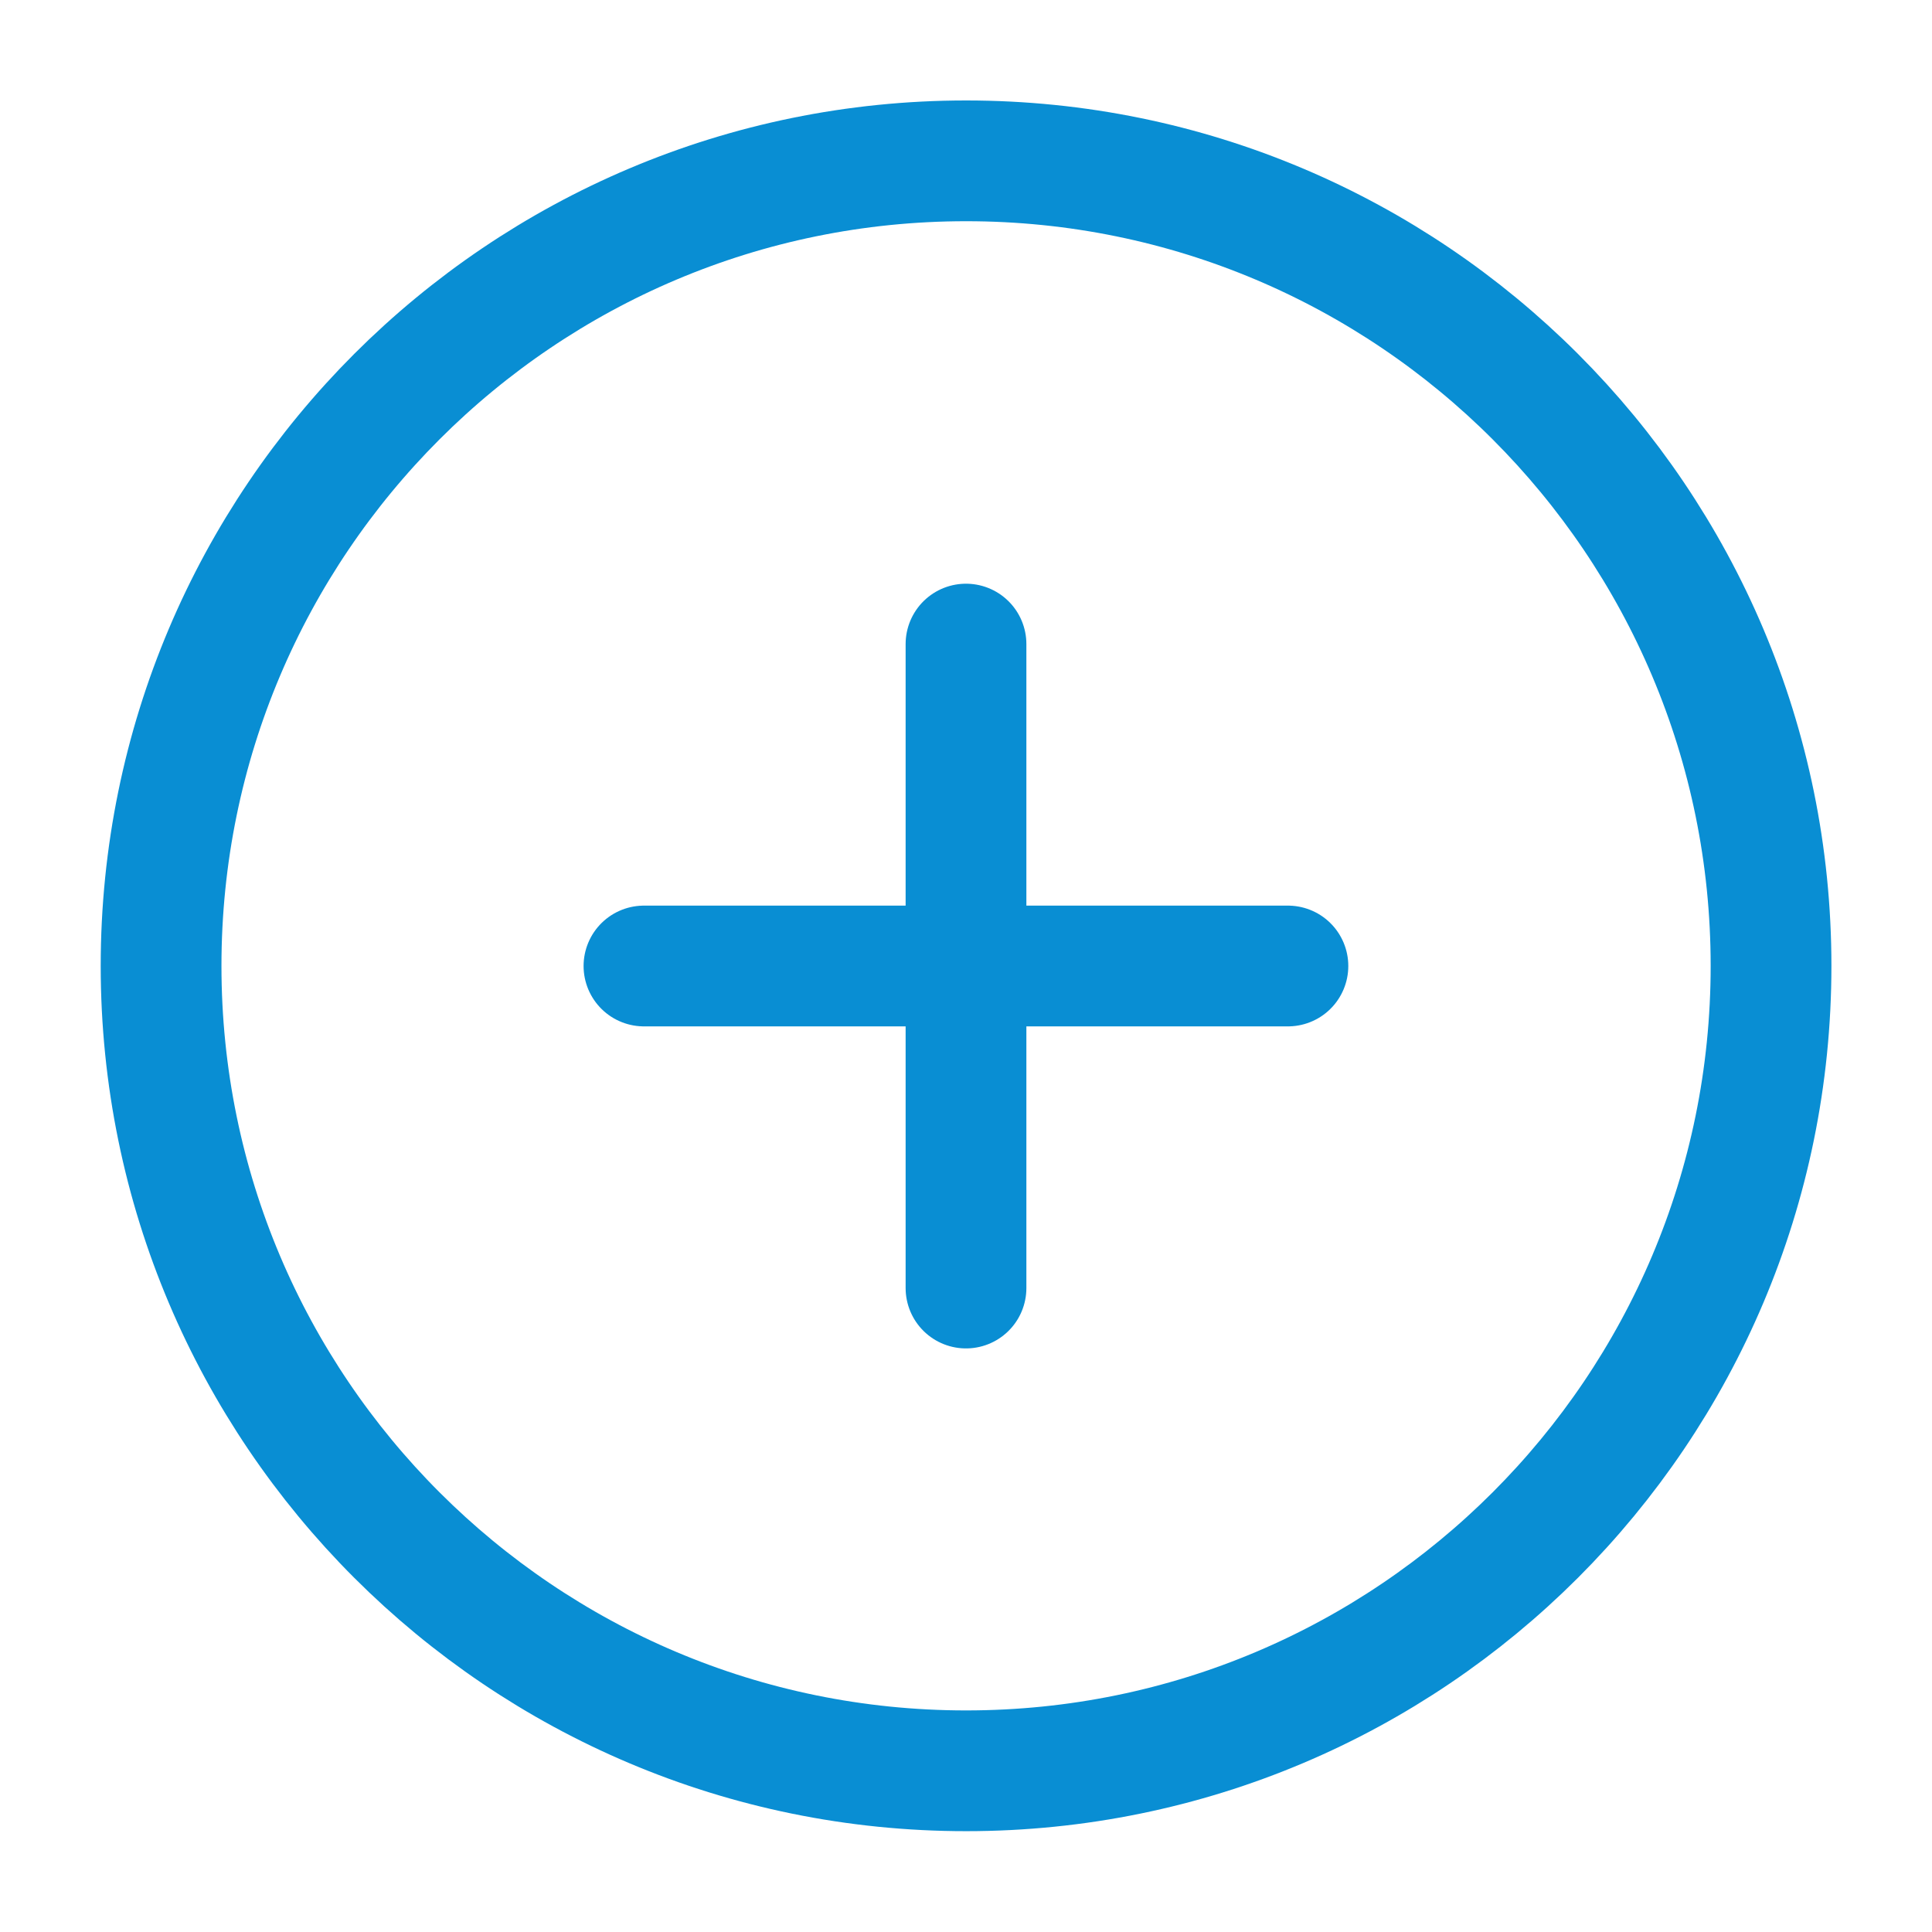 <svg width="16" height="16" viewBox="0 0 16 16" fill="none" xmlns="http://www.w3.org/2000/svg">
<path d="M8.001 14.665C11.683 14.665 14.667 11.681 14.667 7.999C14.667 4.317 11.683 1.332 8.001 1.332C4.319 1.332 1.334 4.317 1.334 7.999C1.334 11.681 4.319 14.665 8.001 14.665Z" stroke="#098ED3" stroke-linecap="round" stroke-linejoin="round"/>
<path d="M8 5.334V10.667" stroke="#098ED3" stroke-linecap="round" stroke-linejoin="round"/>
<path d="M5.333 8H10.666" stroke="#098ED3" stroke-linecap="round" stroke-linejoin="round"/>
</svg>
